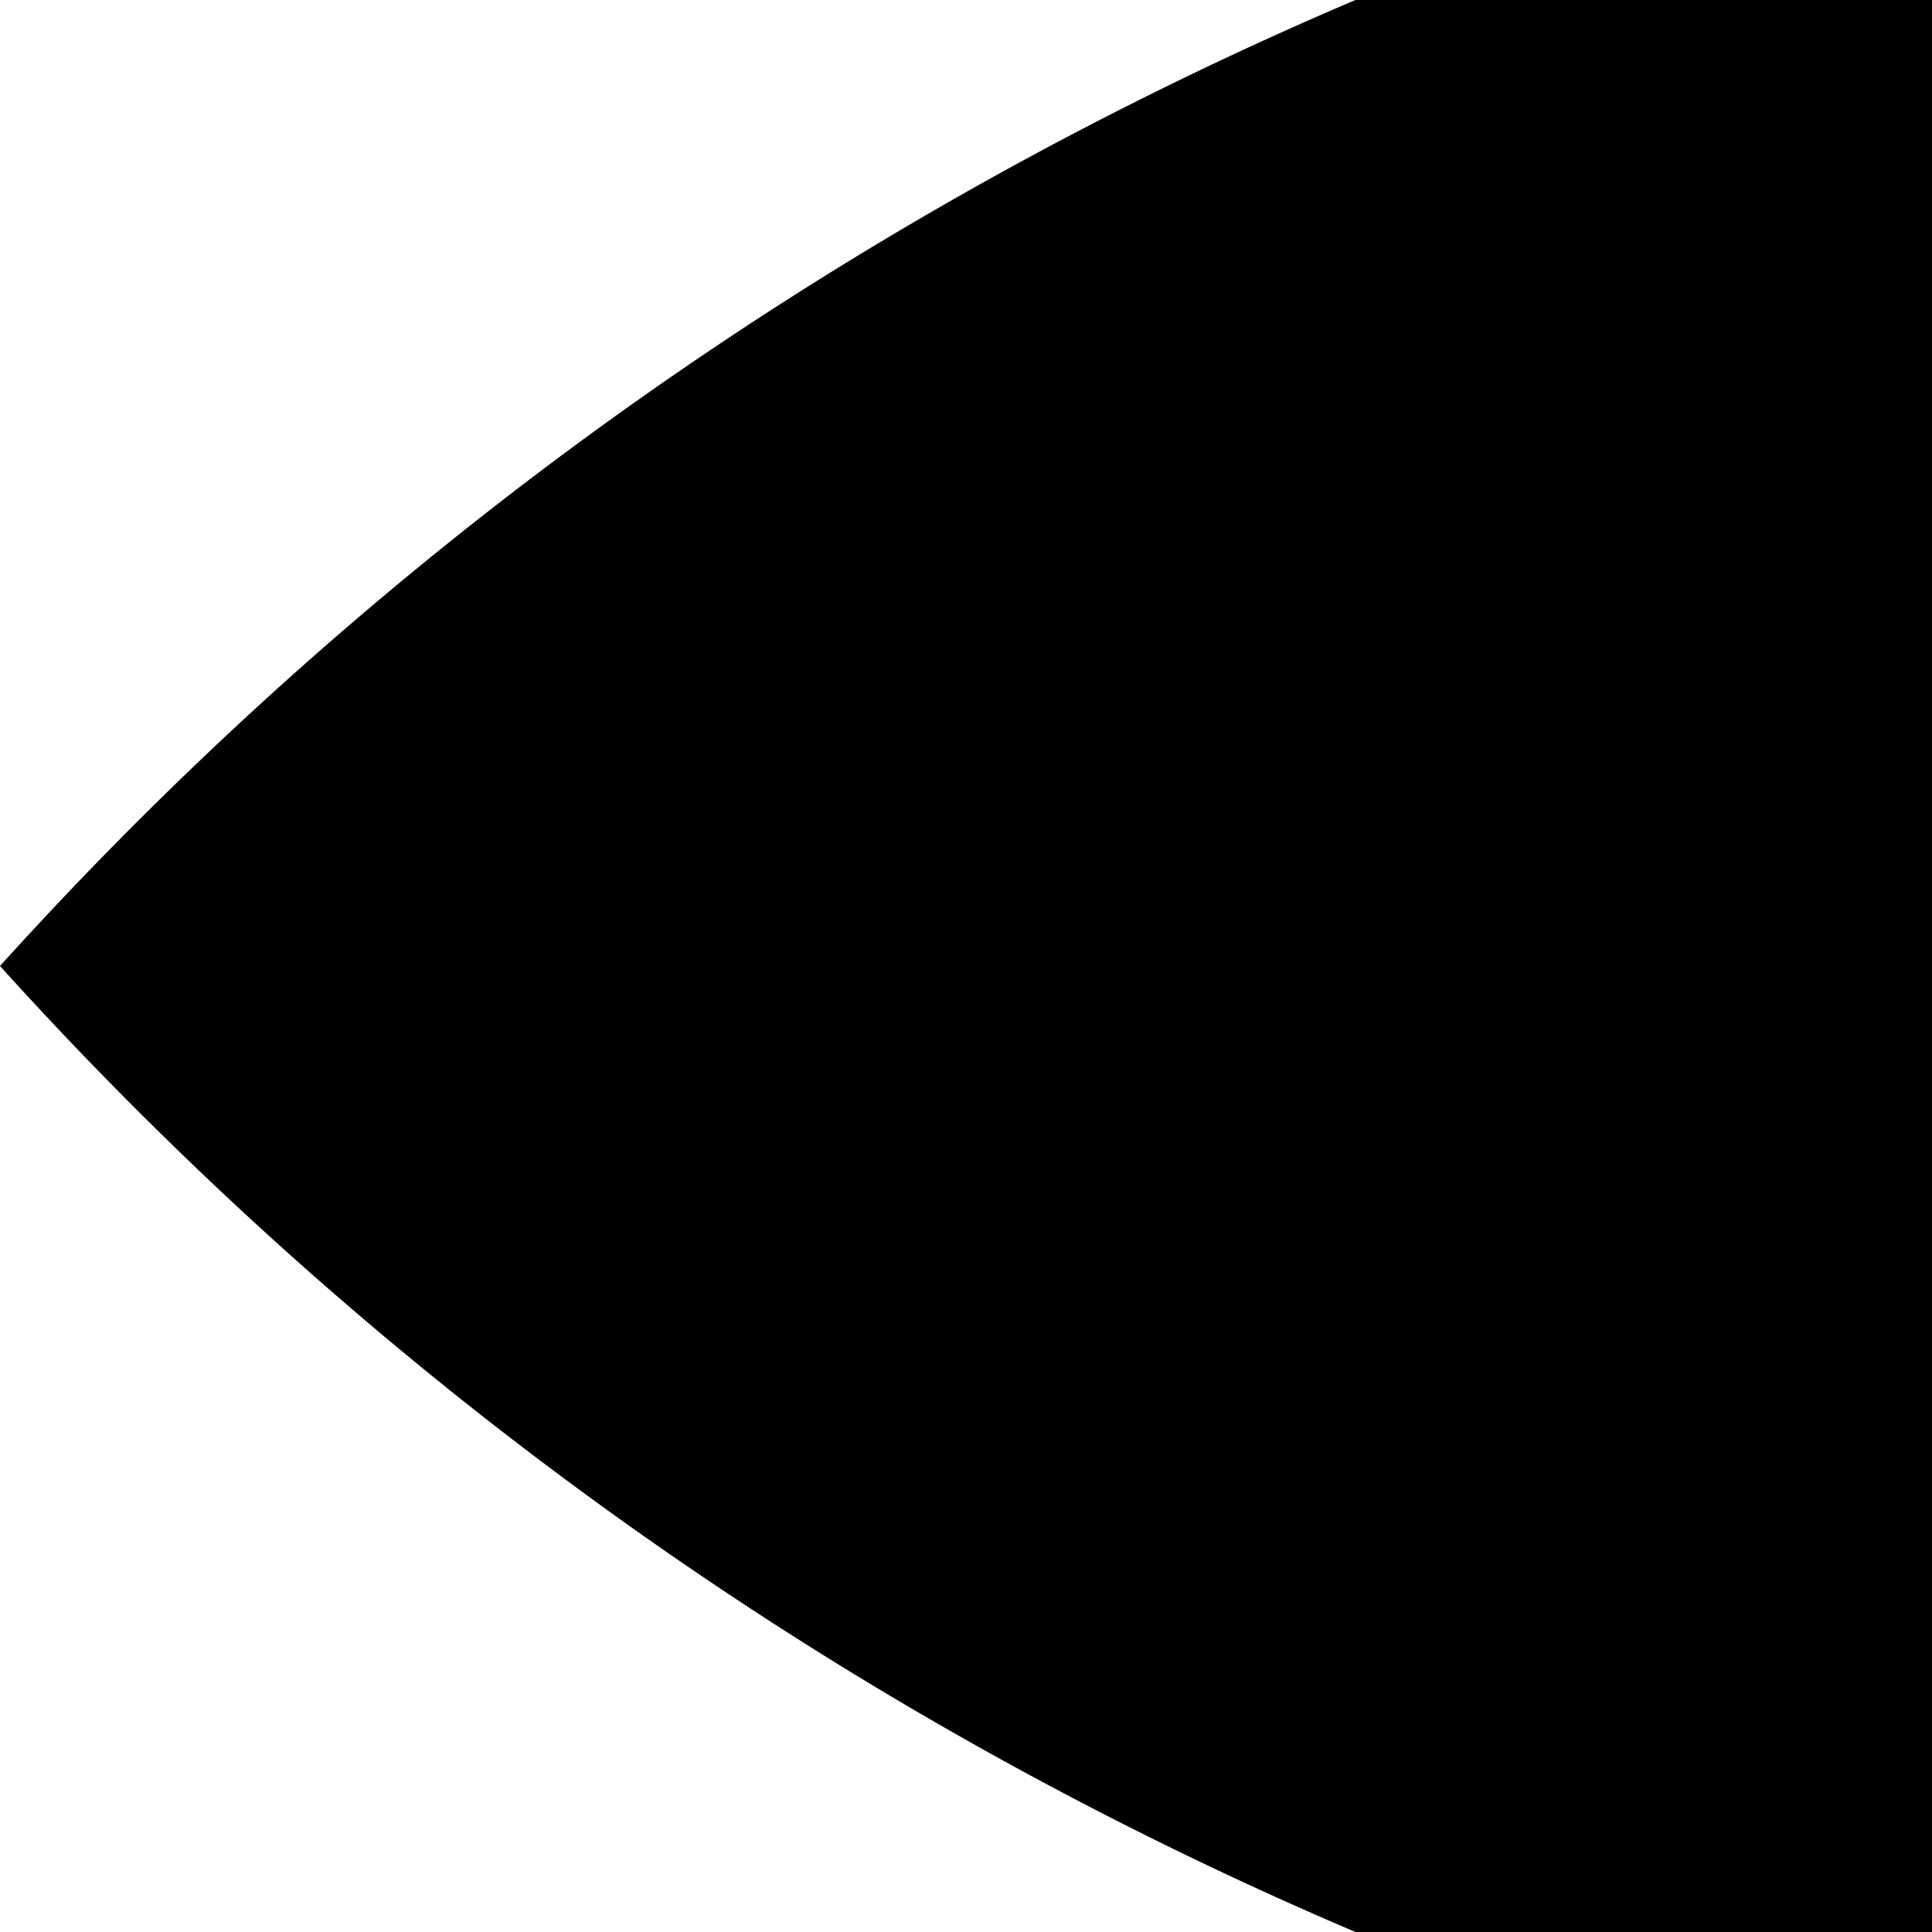 <?xml version="1.0" encoding="UTF-8"?>
<svg xmlns="http://www.w3.org/2000/svg" version="1.1" overflow="visible" preserveAspectRatio="xMinYMid meet" viewBox="0 0 1 1">

  <defs>
    <linearGradient id="primary-0"><stop stop-color="#FFFFFF"/></linearGradient>
    <linearGradient id="primary-1"><stop stop-color="#000000"/></linearGradient>
  </defs>

  <path d="m-0.5-0.5h5v2h-5z" fill="url(#primary-0)"/>
  <path d="m1,-0.1

    a2,2 0 0 0 -1,0.6
    a2,2 0 0 0 1,0.6
    a16,16 0 0 0 3.5,0.3 v-1.8
a16,16 0 0 0 -3.5,0.3" fill="url(#primary-1)"/>
</svg>

